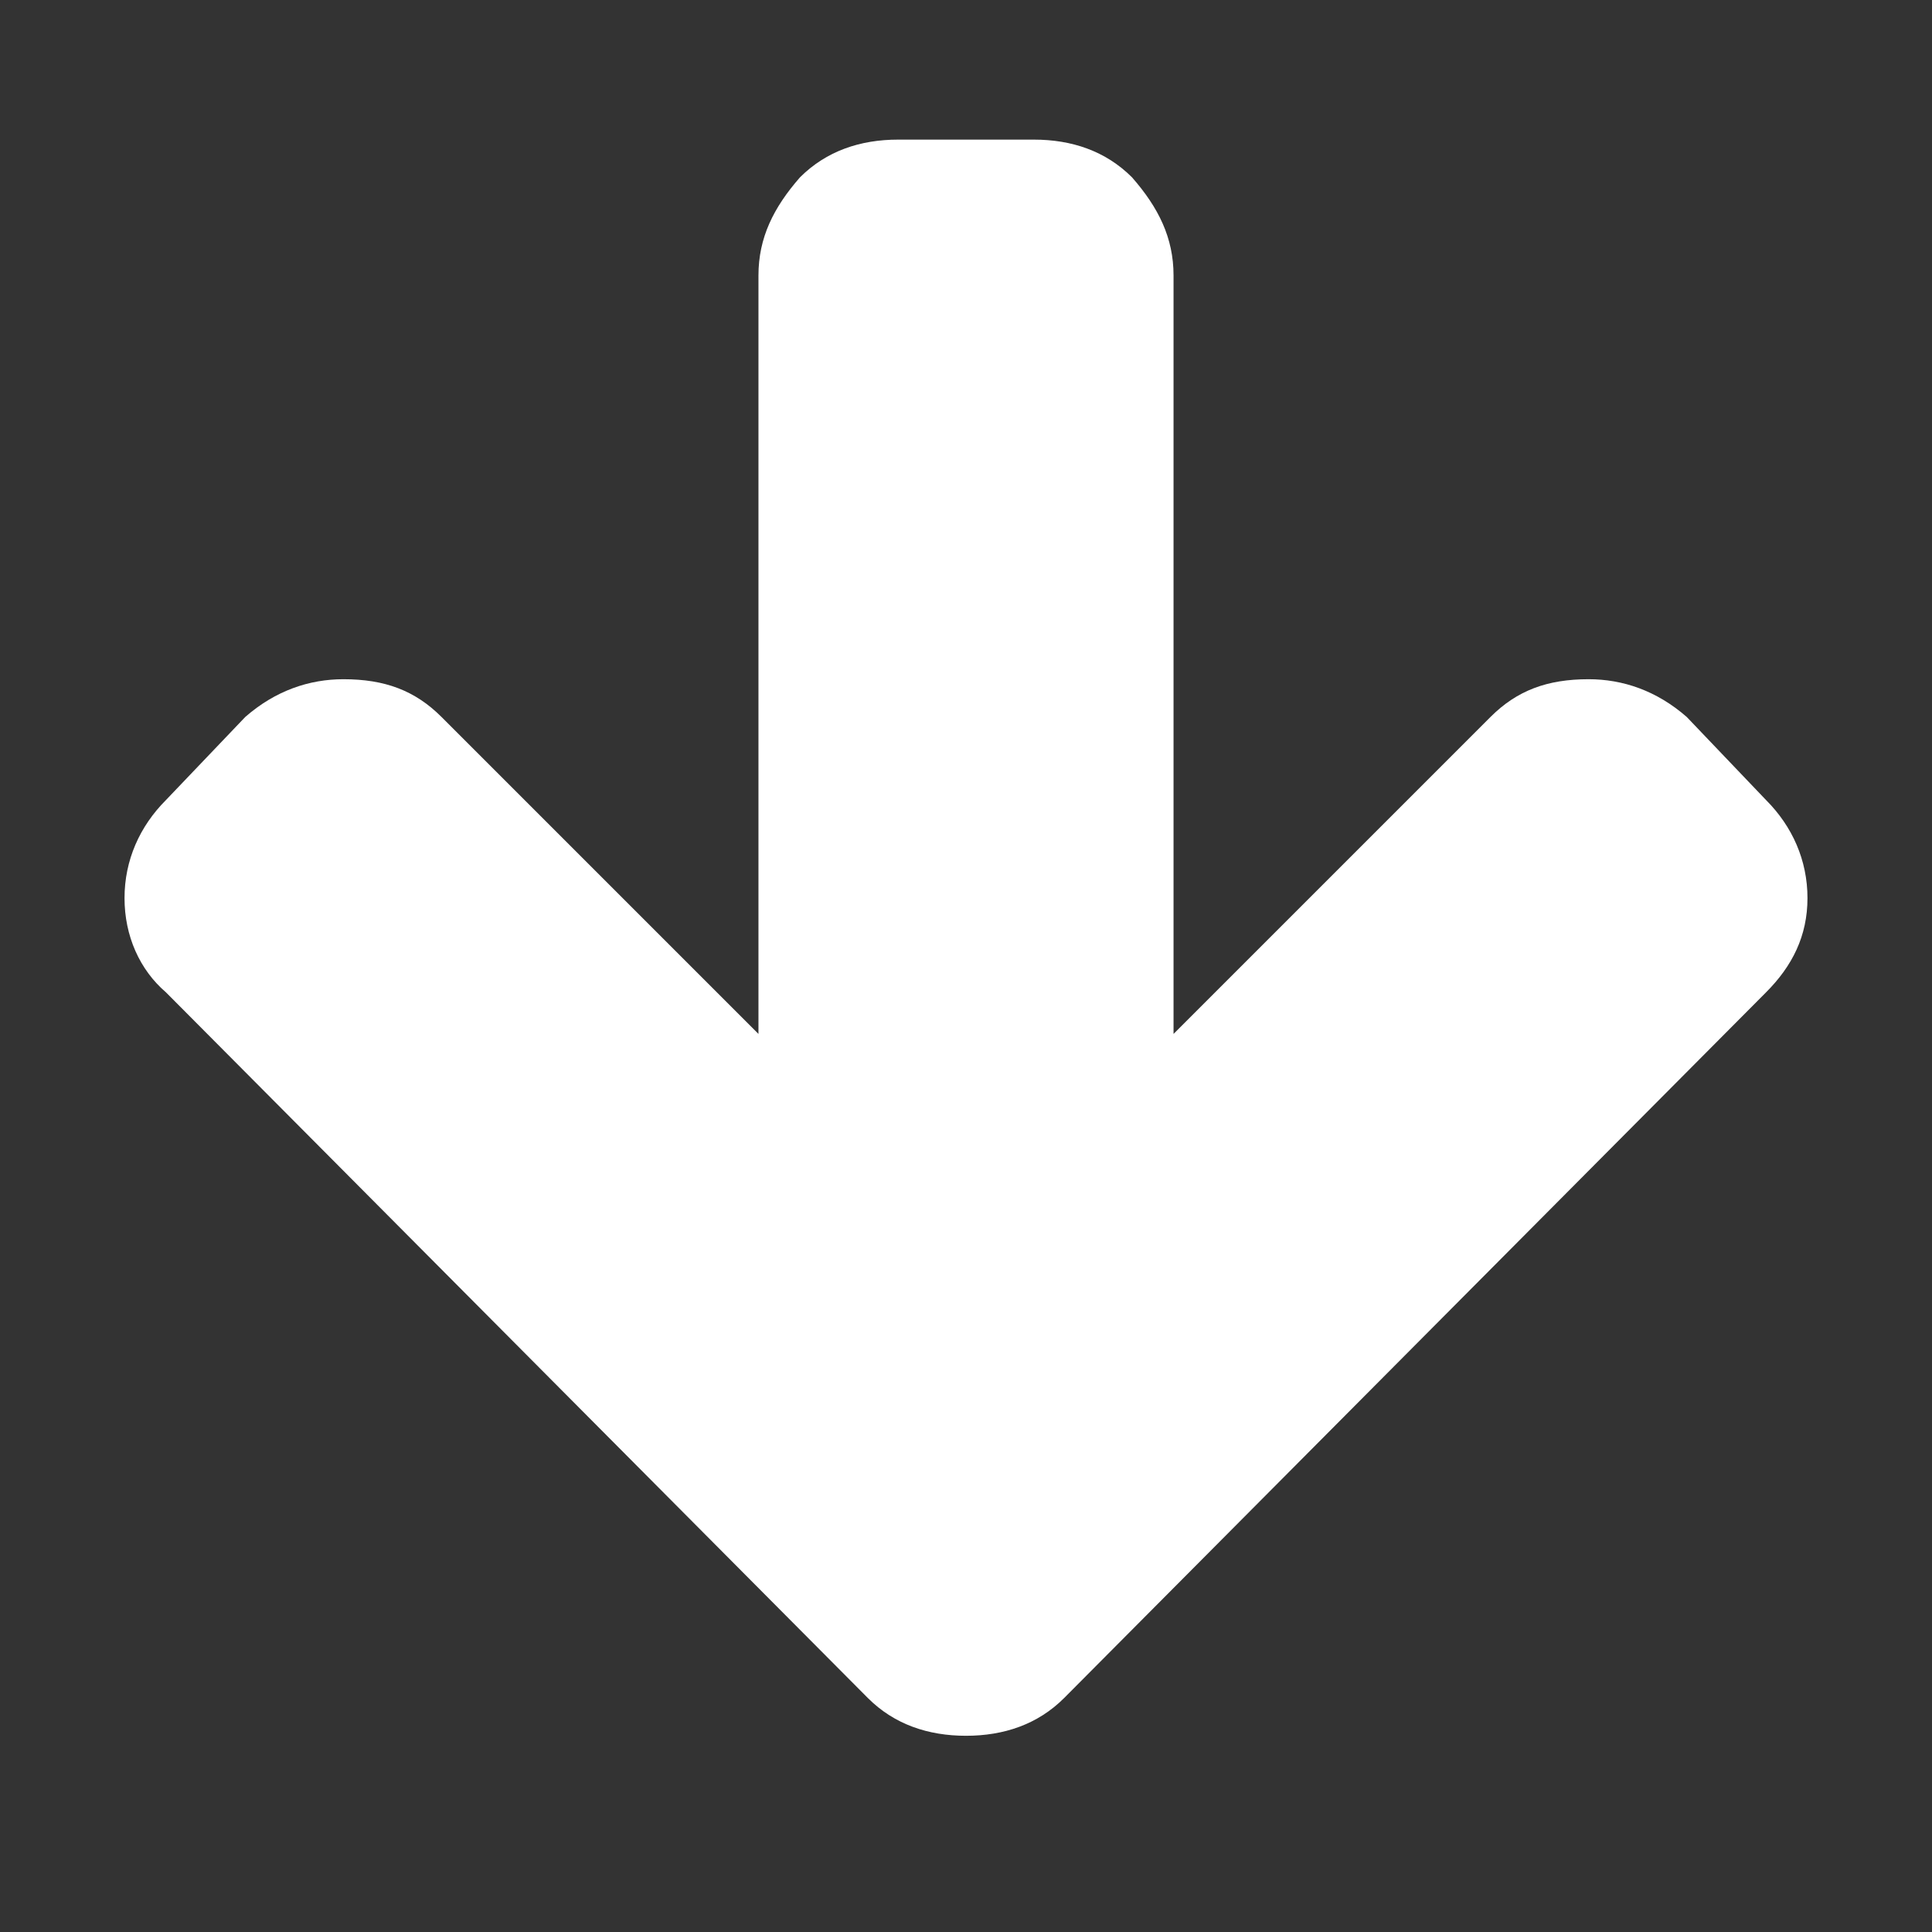 <svg width="512" height="512" viewBox="0 0 512 512" version="1.1" xmlns="http://www.w3.org/2000/svg" xmlns:xlink="http://www.w3.org/1999/xlink"><rect x="0" y="0" width="512" height="512" fill="#333333" stroke="none"/><path fill="#fff" d="m479 238c0 10-4 18-11 25l-186 187c-7 7-16 10-26 10-10 0-19-3-26-10l-186-187c-7-6-11-15-11-25 0-10 4-19 11-26l21-22c8-7 17-10 26-10 11 0 19 3 26 10l84 84 0-201c0-10 4-18 11-26 7-7 16-10 26-10l36 0c10 0 19 3 26 10 7 8 11 16 11 26l0 201 84-84c7-7 15-10 26-10 9 0 18 3 26 10l21 22c7 7 11 16 11 26z"></path></svg>